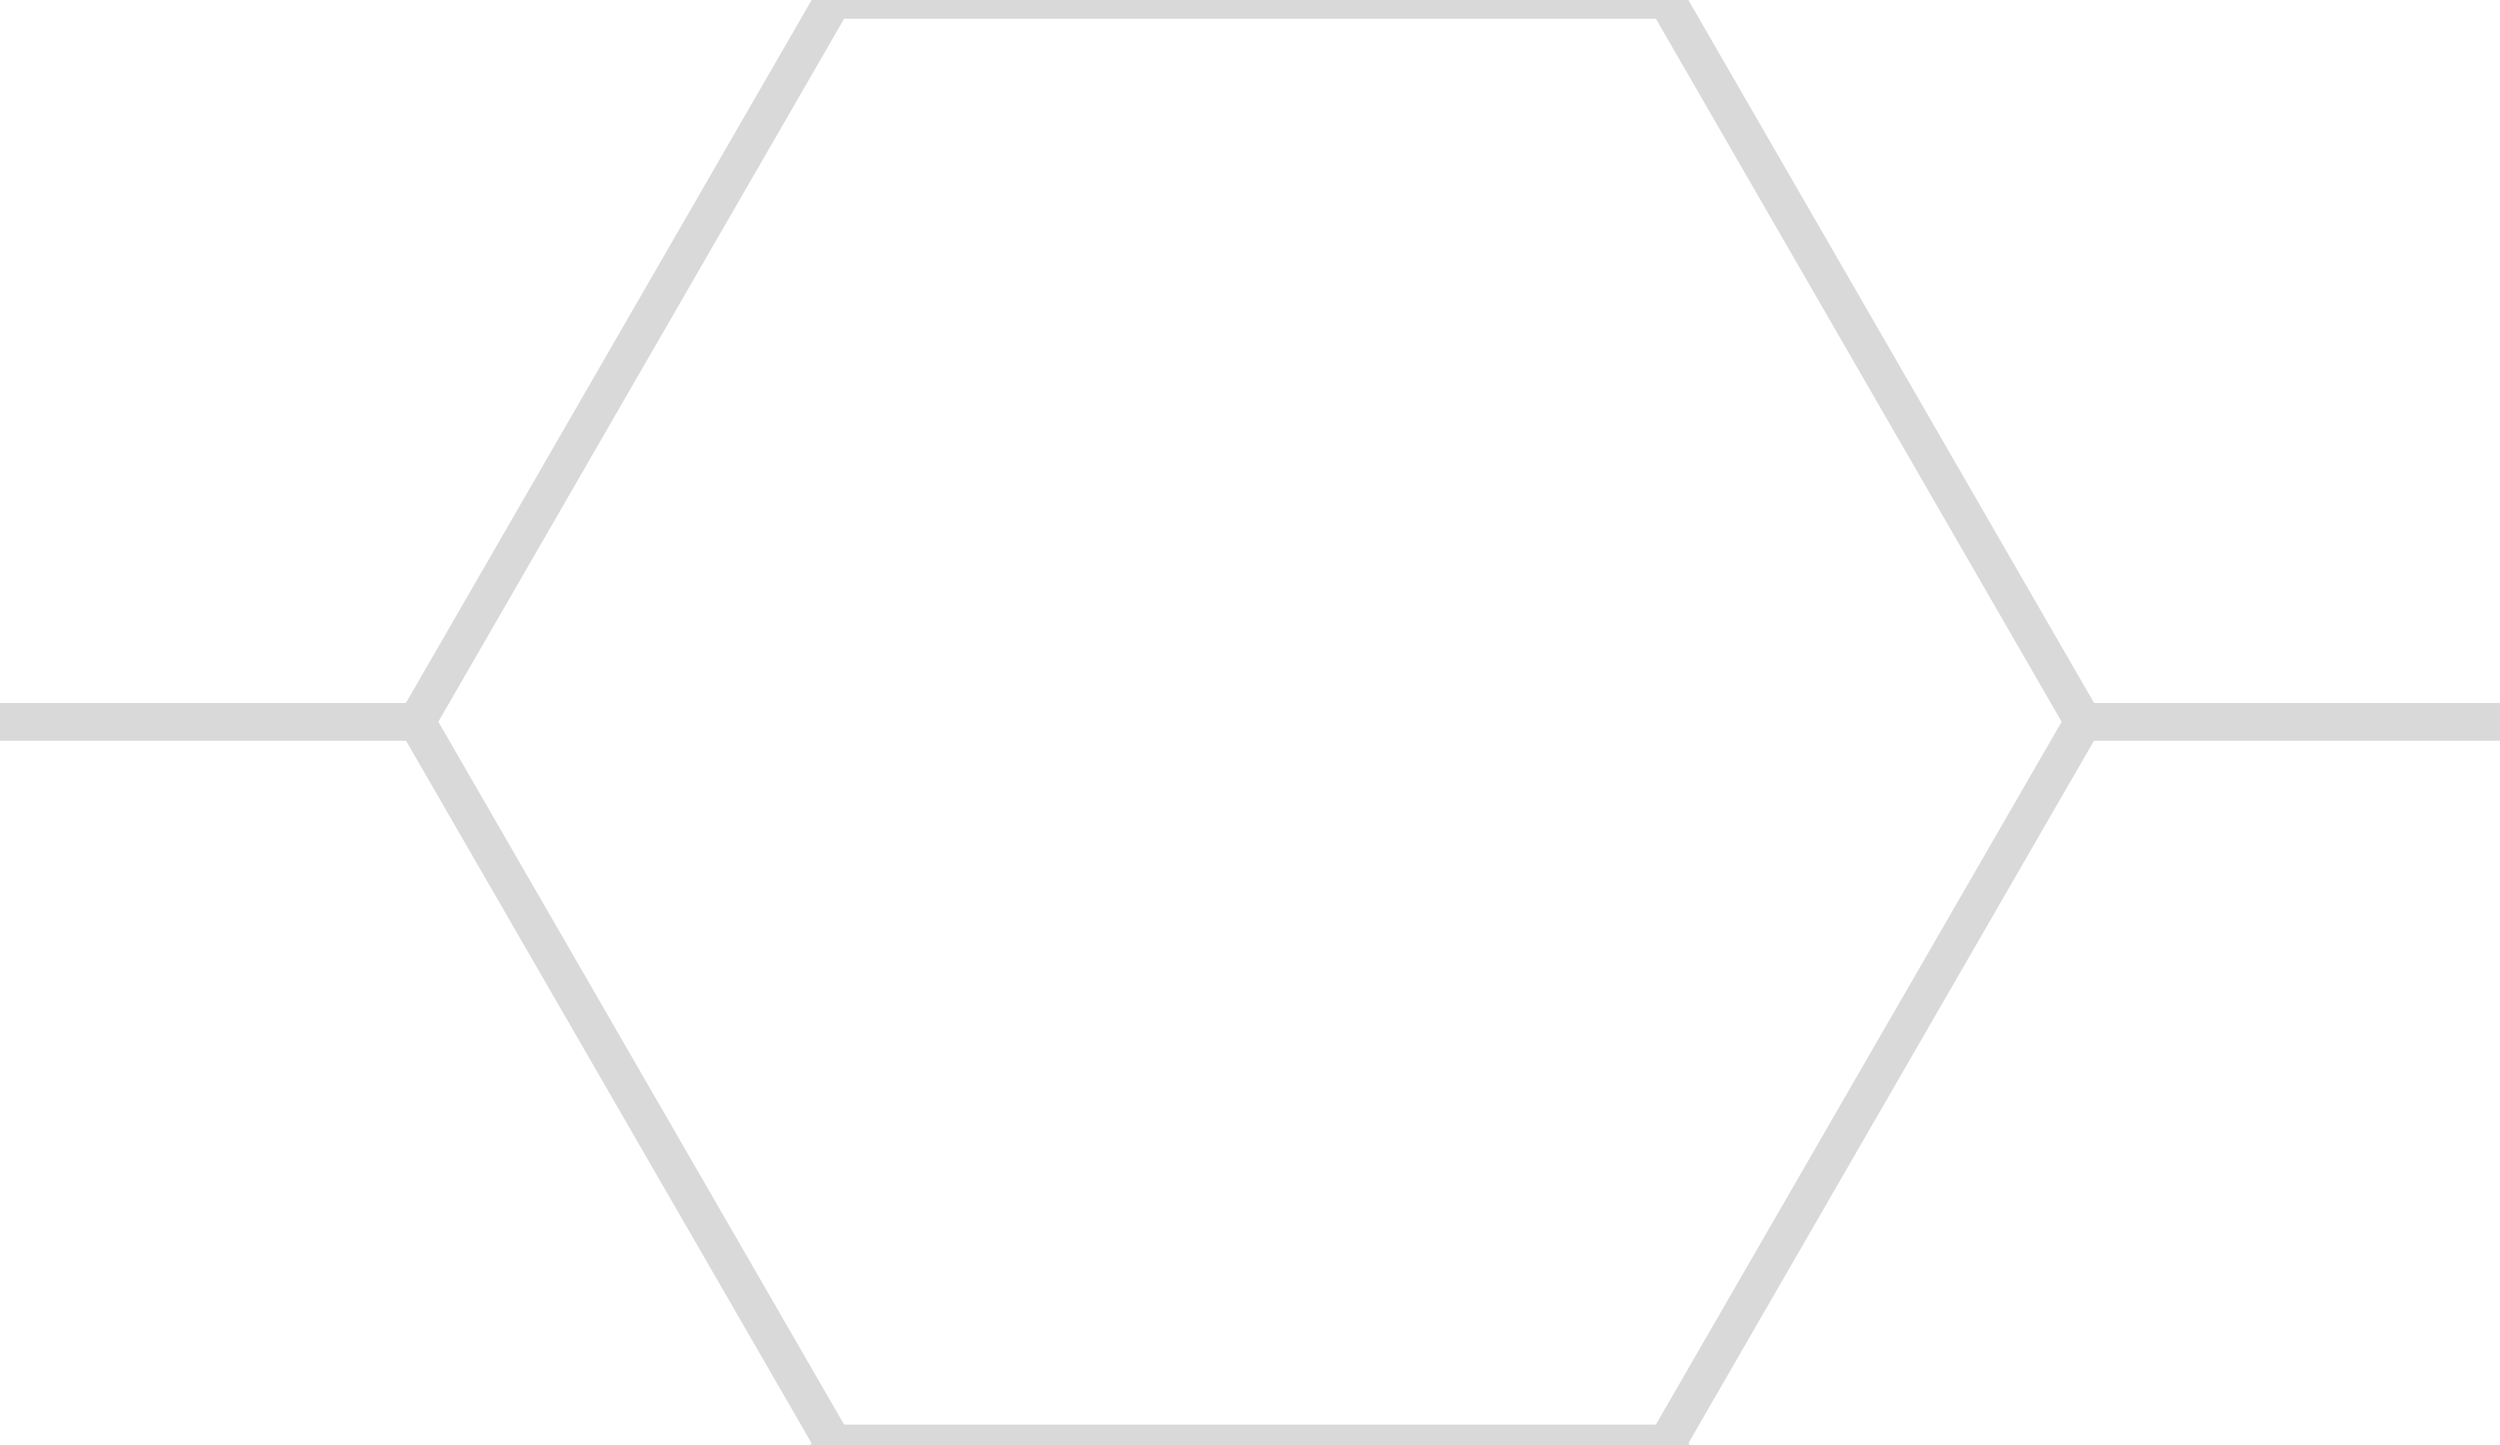 <?xml version="1.0" encoding="UTF-8"?>
<svg xmlns="http://www.w3.org/2000/svg" xmlns:xlink="http://www.w3.org/1999/xlink" width="64pt" height="37pt" viewBox="0 0 64 37" version="1.1">
<g id="surface166">
<path style="fill:none;stroke-width:0.96;stroke-linecap:square;stroke-linejoin:miter;stroke:rgb(84.999%,84.999%,84.999%);stroke-opacity:1;stroke-miterlimit:3.25;" d="M 159.332 13 L 148.668 -5.477 L 127.332 -5.477 L 116.668 13 L 127.332 31.477 L 148.668 31.477 L 159.332 13 " transform="matrix(1,0,0,1,-74,-13)"/>
<path style="fill:none;stroke-width:0.96;stroke-linecap:square;stroke-linejoin:miter;stroke:rgb(84.999%,84.999%,84.999%);stroke-opacity:1;stroke-miterlimit:3.25;" d="M 116.668 -23.949 L 95.332 -23.949 L 84.668 -5.477 L 95.332 13 L 116.668 13 L 127.332 -5.477 L 116.668 -23.949 " transform="matrix(1,0,0,1,-74,-13)"/>
<path style="fill:none;stroke-width:0.96;stroke-linecap:square;stroke-linejoin:miter;stroke:rgb(84.999%,84.999%,84.999%);stroke-opacity:1;stroke-miterlimit:3.25;" d="M 63.332 -5.477 L 52.668 13 L 63.332 31.477 L 84.668 31.477 L 95.332 13 L 84.668 -5.477 L 63.332 -5.477 " transform="matrix(1,0,0,1,-74,-13)"/>
<path style="fill:none;stroke-width:0.96;stroke-linecap:square;stroke-linejoin:miter;stroke:rgb(84.999%,84.999%,84.999%);stroke-opacity:1;stroke-miterlimit:3.25;" d="M 52.668 49.949 L 63.332 68.426 L 84.668 68.426 L 95.332 49.949 L 84.668 31.477 L 63.332 31.477 L 52.668 49.949 " transform="matrix(1,0,0,1,-74,-13)"/>
<path style="fill:none;stroke-width:0.96;stroke-linecap:square;stroke-linejoin:miter;stroke:rgb(84.999%,84.999%,84.999%);stroke-opacity:1;stroke-miterlimit:3.25;" d="M 95.332 86.902 L 116.668 86.902 L 127.332 68.426 L 116.668 49.949 L 95.332 49.949 L 84.668 68.426 L 95.332 86.902 " transform="matrix(1,0,0,1,-74,-13)"/>
<path style="fill:none;stroke-width:0.96;stroke-linecap:square;stroke-linejoin:miter;stroke:rgb(84.999%,84.999%,84.999%);stroke-opacity:1;stroke-miterlimit:3.25;" d="M 148.668 68.426 L 159.332 49.949 L 148.668 31.477 L 127.332 31.477 L 116.668 49.949 L 127.332 68.426 L 148.668 68.426 " transform="matrix(1,0,0,1,-74,-13)"/>
</g>
</svg>

